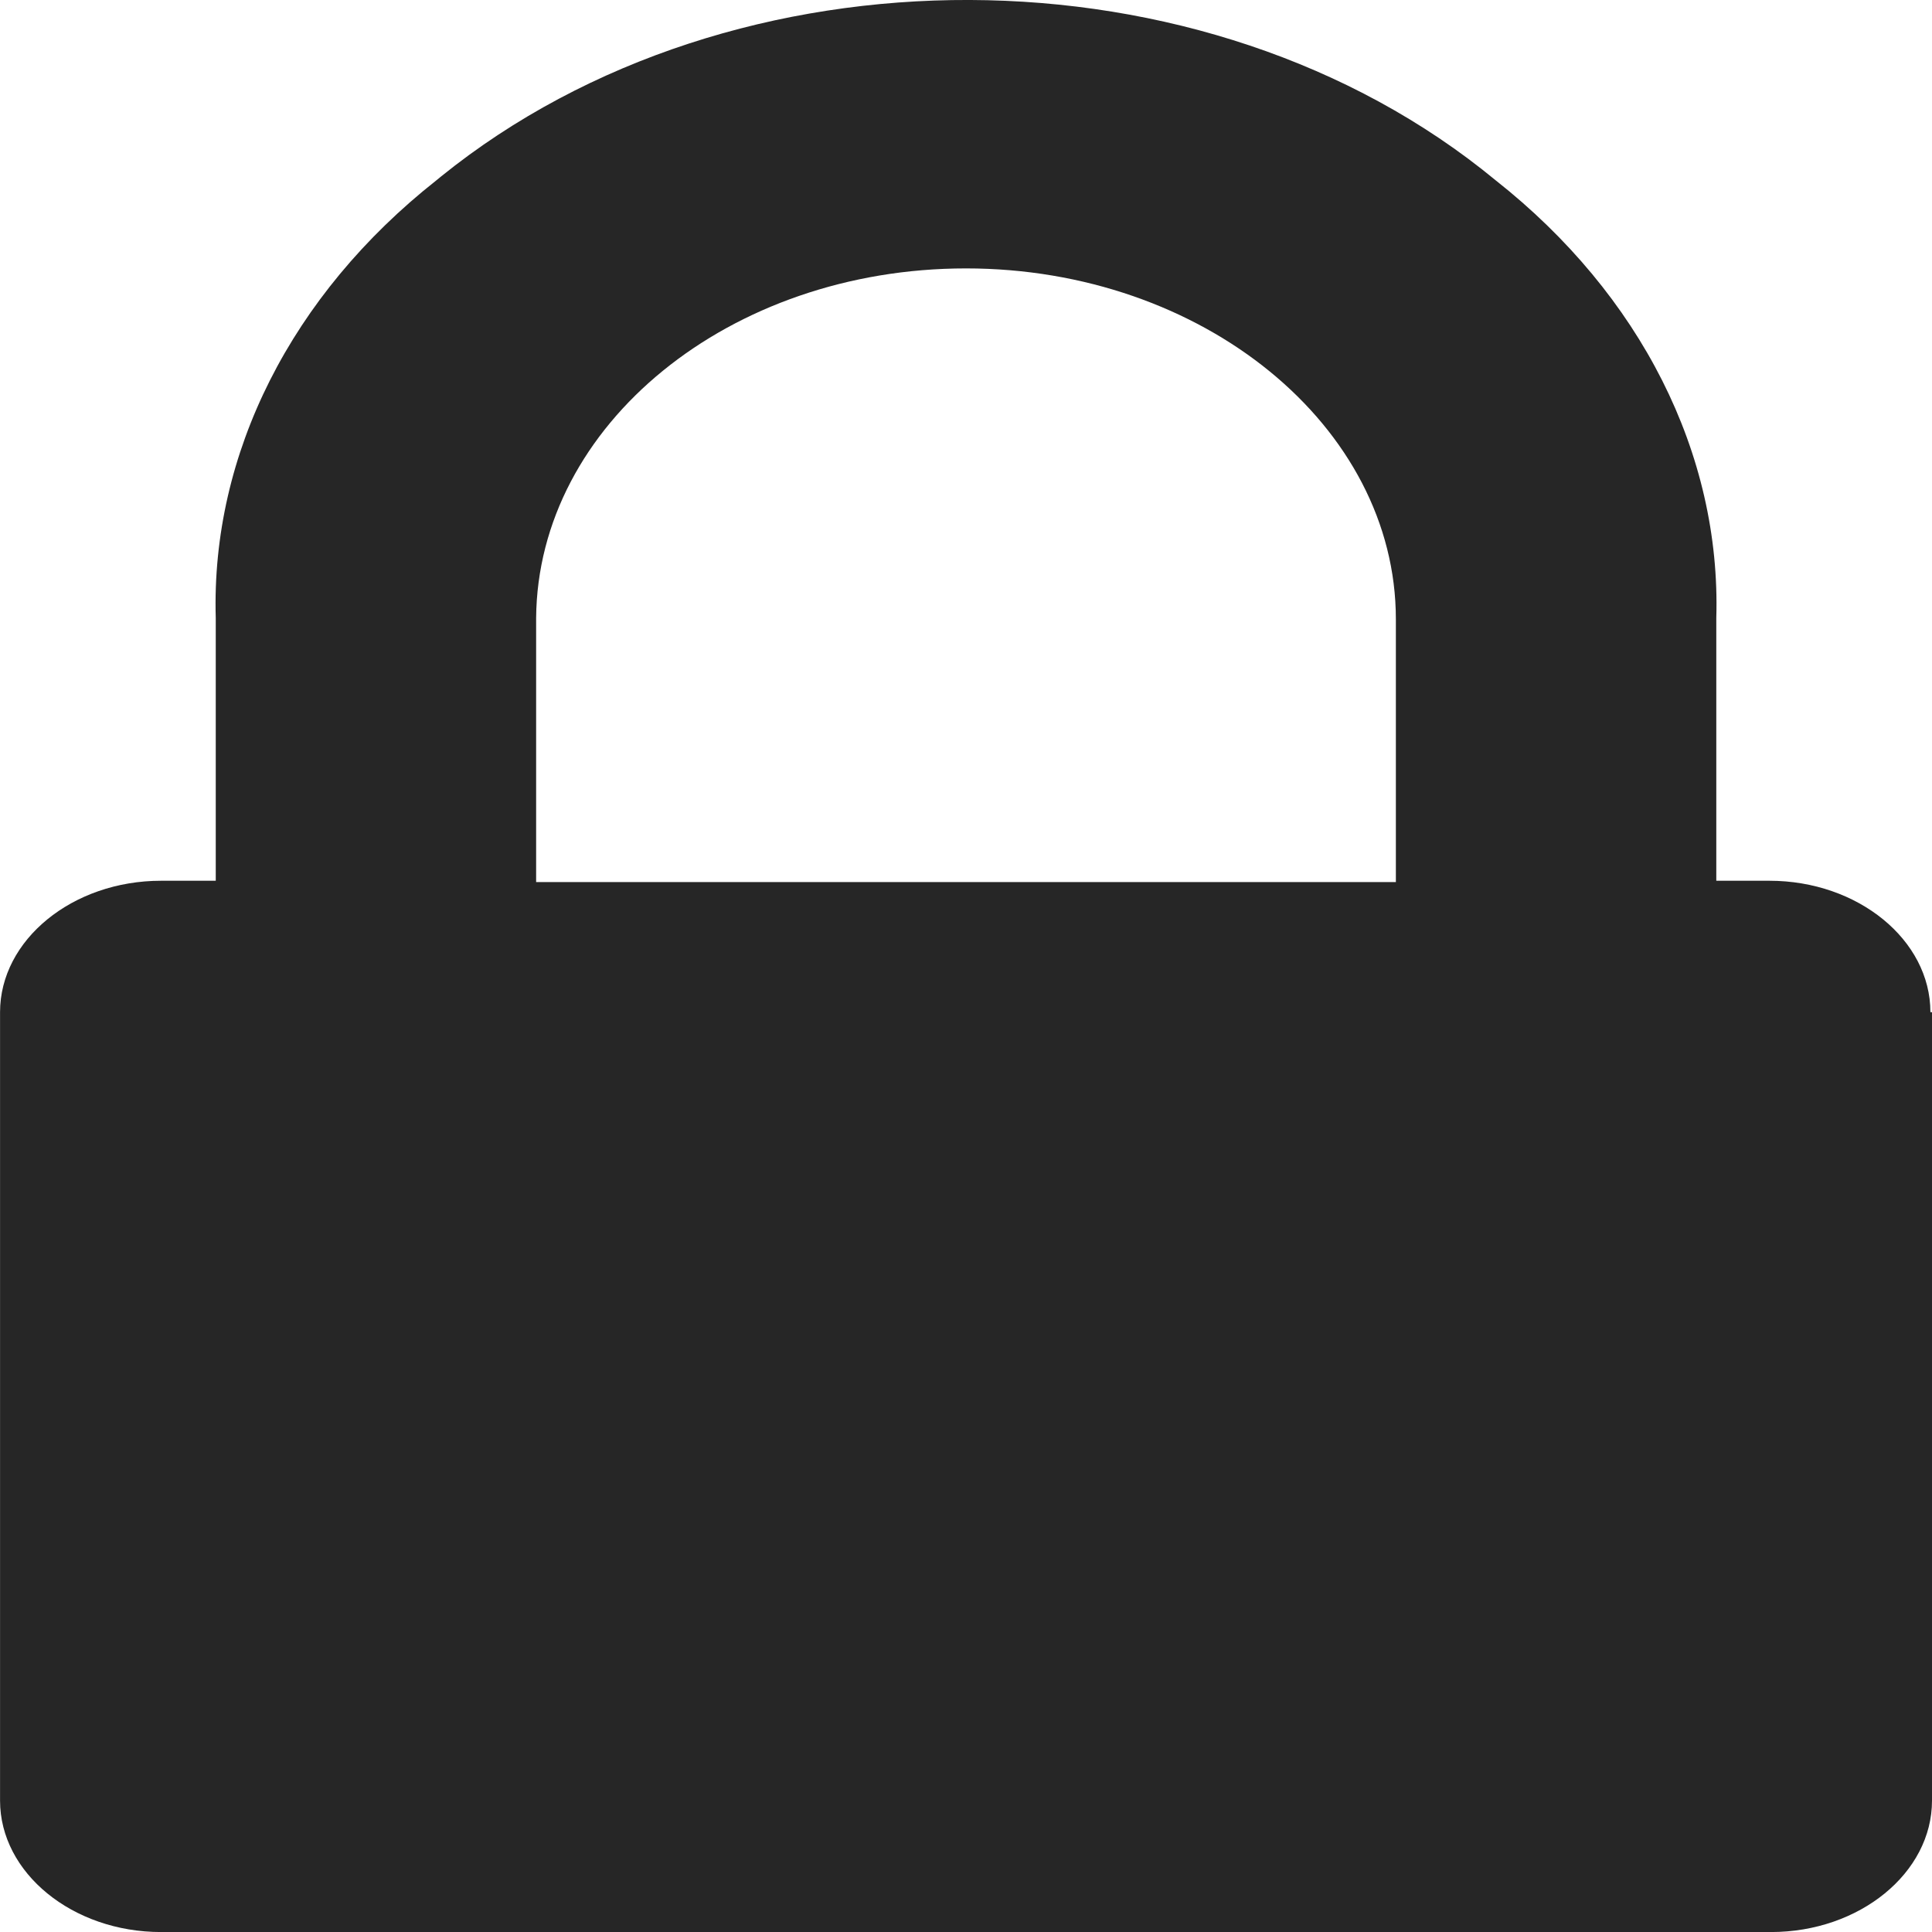 <svg version="1.2" xmlns="http://www.w3.org/2000/svg" xmlns:xlink="http://www.w3.org/1999/xlink" overflow="visible" preserveAspectRatio="none" viewBox="0 0 40 40" width="40" height="40"><g transform="translate(0, 0)"><g transform="translate(-0, 0) rotate(0)"><path d="M11.1,18.235v-5.441c0.033,-3.999 4,-7.237 8.9,-7.237c4.9,0 8.9,3.265 8.9,7.264v5.441h-17.8zM39.967,20.956c0,-1.496 -1.5,-2.721 -3.333,-2.721h-1.1v-5.441c0.1,-3.401 -1.567,-6.693 -4.567,-9.06c-6,-4.952 -15.767,-4.979 -21.833,-0.082c-0.033,0.027 -0.067,0.054 -0.1,0.082c-3,2.367 -4.667,5.659 -4.567,9.06v5.441h-1.133c-1.833,0 -3.333,1.224 -3.333,2.721v16.324c0,1.496 1.5,2.721 3.333,2.721h33.333c1.833,0 3.333,-1.224 3.333,-2.721v-16.324v0z" style="stroke-width: 0; stroke-linecap: butt; stroke-linejoin: miter; fill: rgb(38, 38, 38);" vector-effect="non-scaling-stroke"/></g><defs><path id="path-16388581947638" d="M11.1,18.235v-5.441c0.033,-3.999 4,-7.237 8.9,-7.237c4.9,0 8.9,3.265 8.9,7.264v5.441h-17.8zM39.967,20.956c0,-1.496 -1.5,-2.721 -3.333,-2.721h-1.1v-5.441c0.1,-3.401 -1.567,-6.693 -4.567,-9.06c-6,-4.952 -15.767,-4.979 -21.833,-0.082c-0.033,0.027 -0.067,0.054 -0.1,0.082c-3,2.367 -4.667,5.659 -4.567,9.06v5.441h-1.133c-1.833,0 -3.333,1.224 -3.333,2.721v16.324c0,1.496 1.5,2.721 3.333,2.721h33.333c1.833,0 3.333,-1.224 3.333,-2.721v-16.324v0z" vector-effect="non-scaling-stroke"/></defs></g></svg>